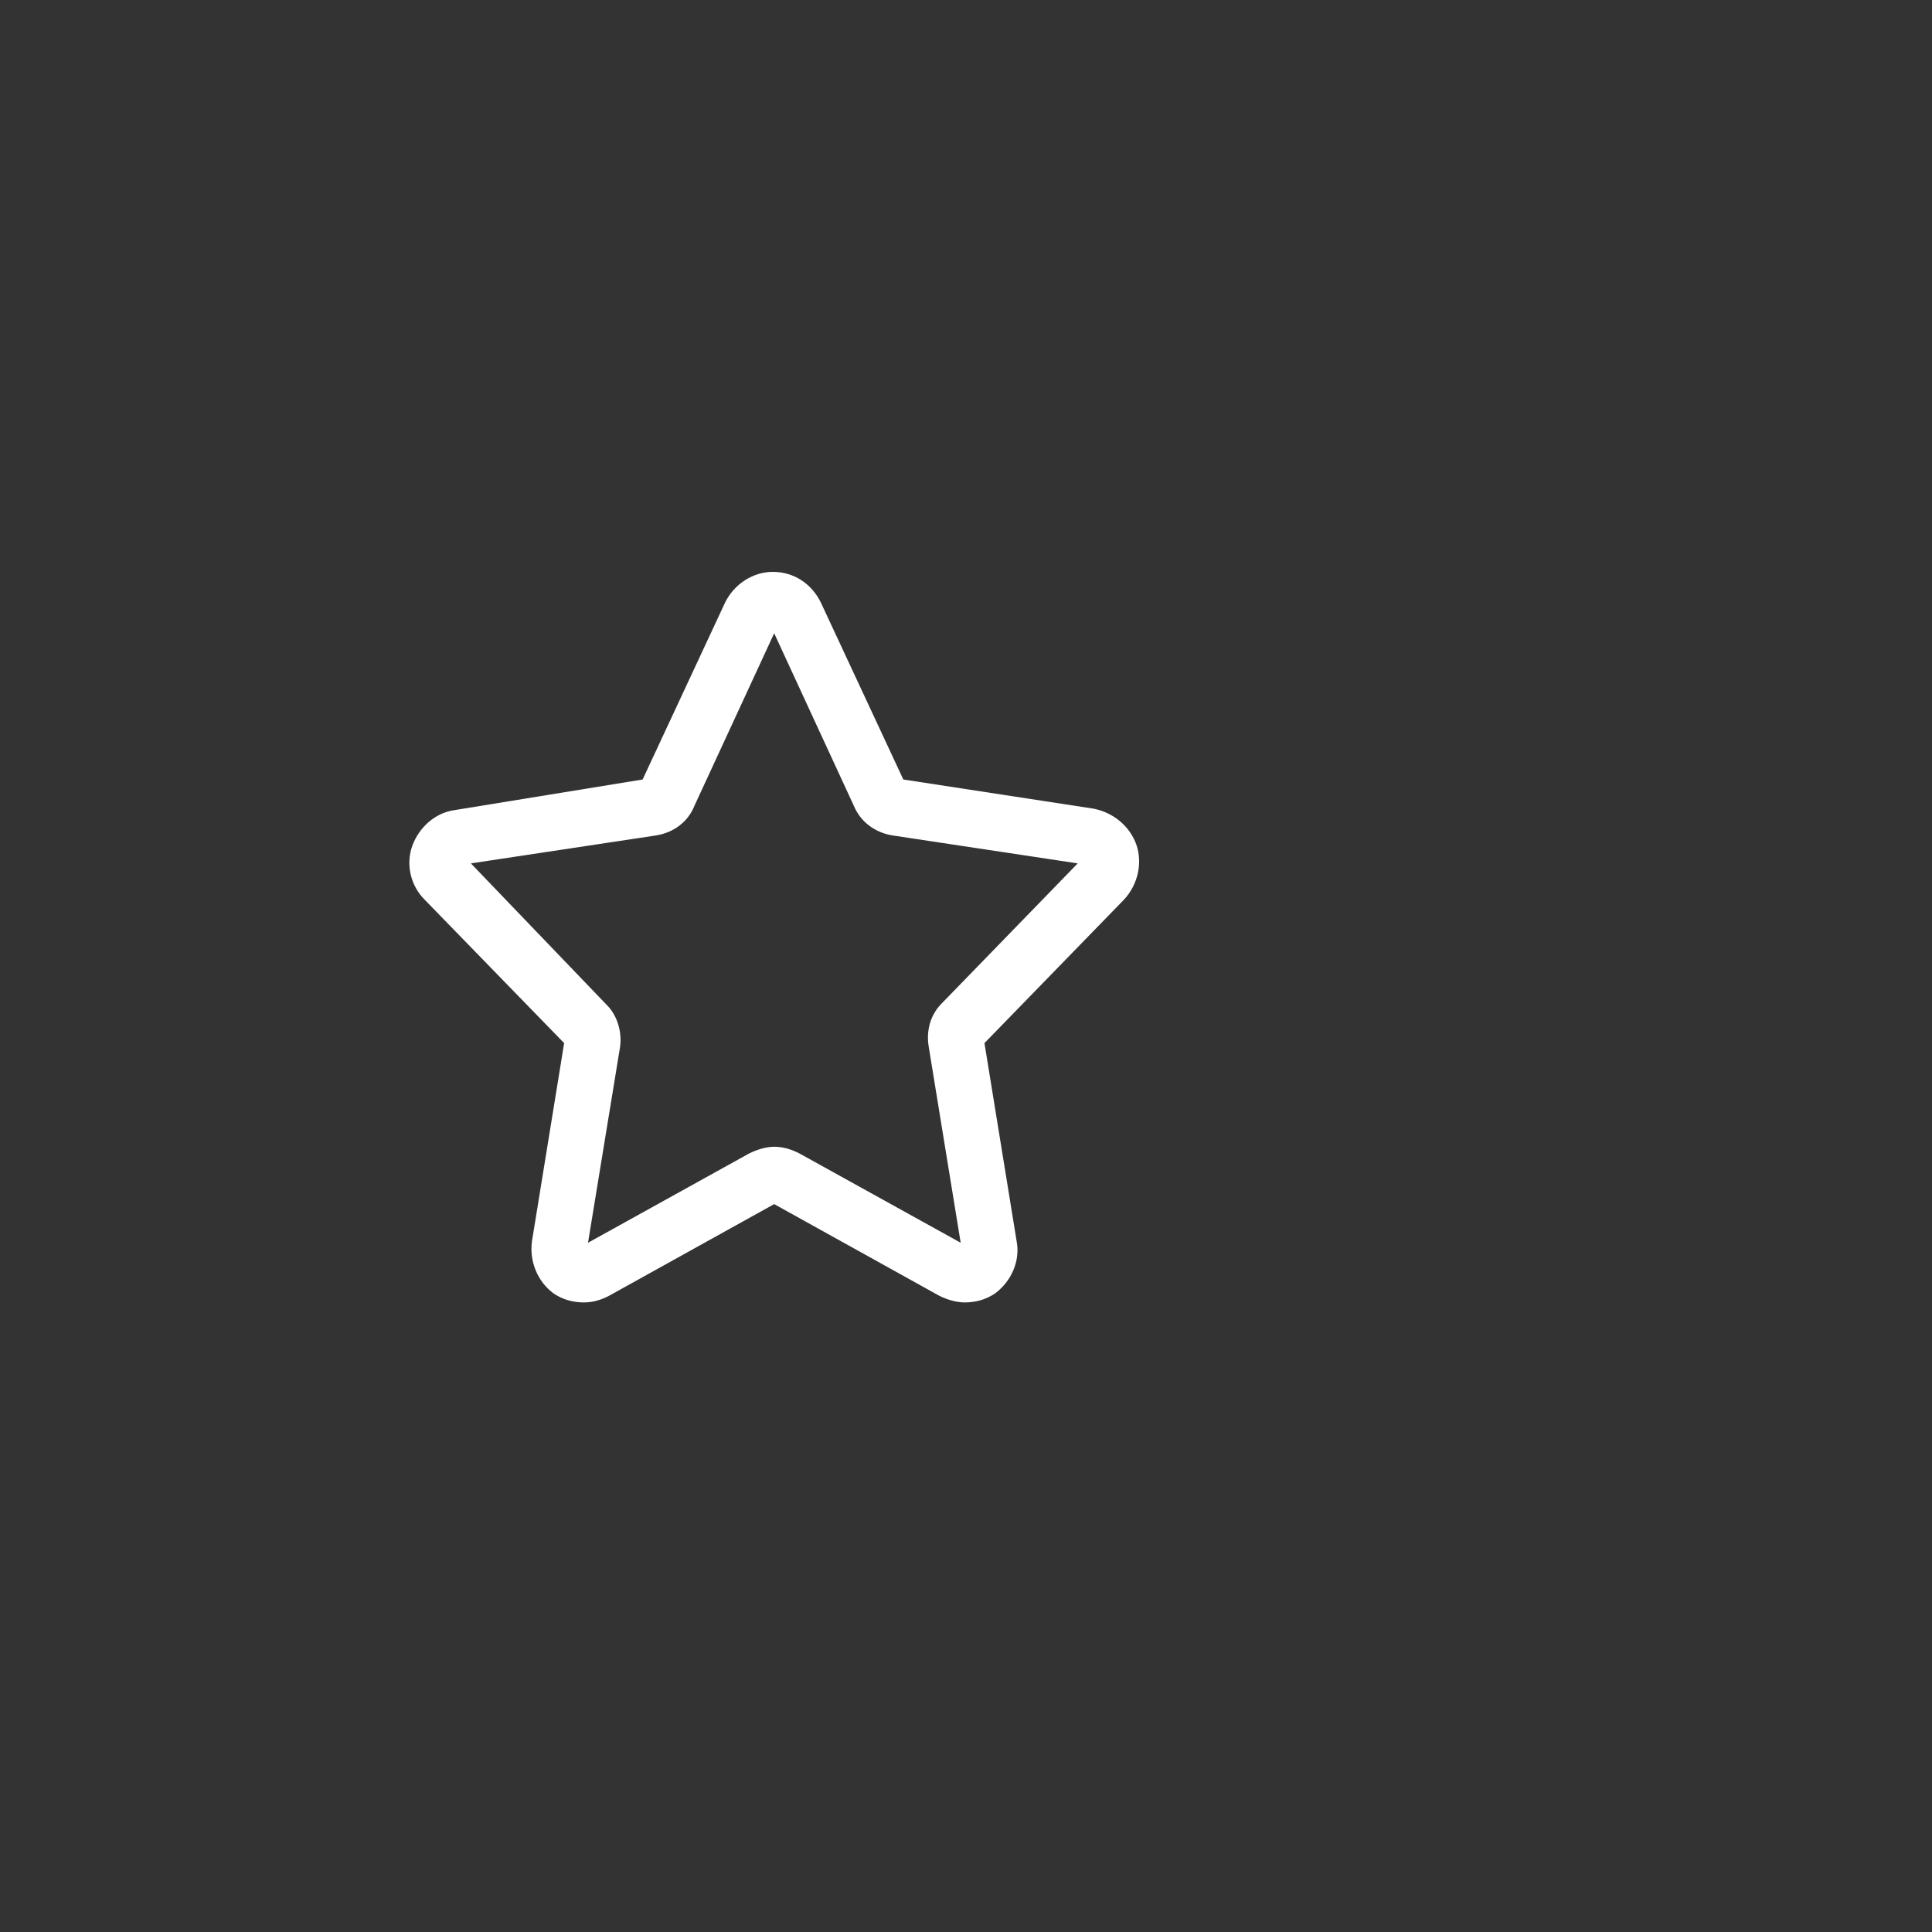 <svg xmlns="http://www.w3.org/2000/svg" xmlns:xlink="http://www.w3.org/1999/xlink" width="30" zoomAndPan="magnify" viewBox="0 0 22.5 22.5" height="30" preserveAspectRatio="xMidYMid meet" version="1.0"><rect x="0" y="0" width="22.5" height="22.5" fill="#333333" stroke="none"/><defs><clipPath id="d437aa6e10"><path d="M 4.723 6.621 L 13.527 6.621 L 13.527 15.426 L 4.723 15.426 Z M 4.723 6.621 " clip-rule="nonzero"/></clipPath></defs><g clip-path="url(#d437aa6e10)"><path fill="#ffffff" d="M 13.234 9.836 C 13.156 9.621 12.969 9.465 12.738 9.418 L 10.52 9.078 L 9.559 7.016 C 9.453 6.801 9.25 6.66 9 6.66 C 8.77 6.66 8.551 6.801 8.445 7.016 L 7.484 9.078 L 5.297 9.434 C 5.066 9.465 4.879 9.637 4.801 9.852 C 4.723 10.07 4.785 10.316 4.941 10.473 L 6.57 12.148 L 6.195 14.457 C 6.164 14.688 6.258 14.922 6.445 15.062 C 6.555 15.137 6.676 15.168 6.801 15.168 C 6.91 15.168 7.004 15.137 7.094 15.09 L 9.016 14.023 L 10.938 15.09 C 11.031 15.137 11.141 15.168 11.234 15.168 C 11.359 15.168 11.48 15.137 11.59 15.062 C 11.777 14.922 11.883 14.688 11.84 14.457 L 11.465 12.148 L 13.094 10.473 C 13.25 10.301 13.309 10.055 13.234 9.836 Z M 10.969 11.684 C 10.832 11.82 10.785 12.008 10.816 12.191 L 11.188 14.473 L 9.312 13.434 C 9.219 13.387 9.125 13.355 9.016 13.355 C 8.926 13.355 8.816 13.387 8.723 13.434 L 6.848 14.473 L 7.219 12.207 C 7.25 12.023 7.188 11.82 7.062 11.699 L 5.484 10.055 L 7.637 9.73 C 7.84 9.699 8.012 9.574 8.086 9.387 L 9.016 7.375 L 9.945 9.387 C 10.023 9.574 10.195 9.699 10.398 9.73 L 12.551 10.055 Z M 10.969 11.684 " fill-opacity="1" fill-rule="evenodd"/></g></svg>
